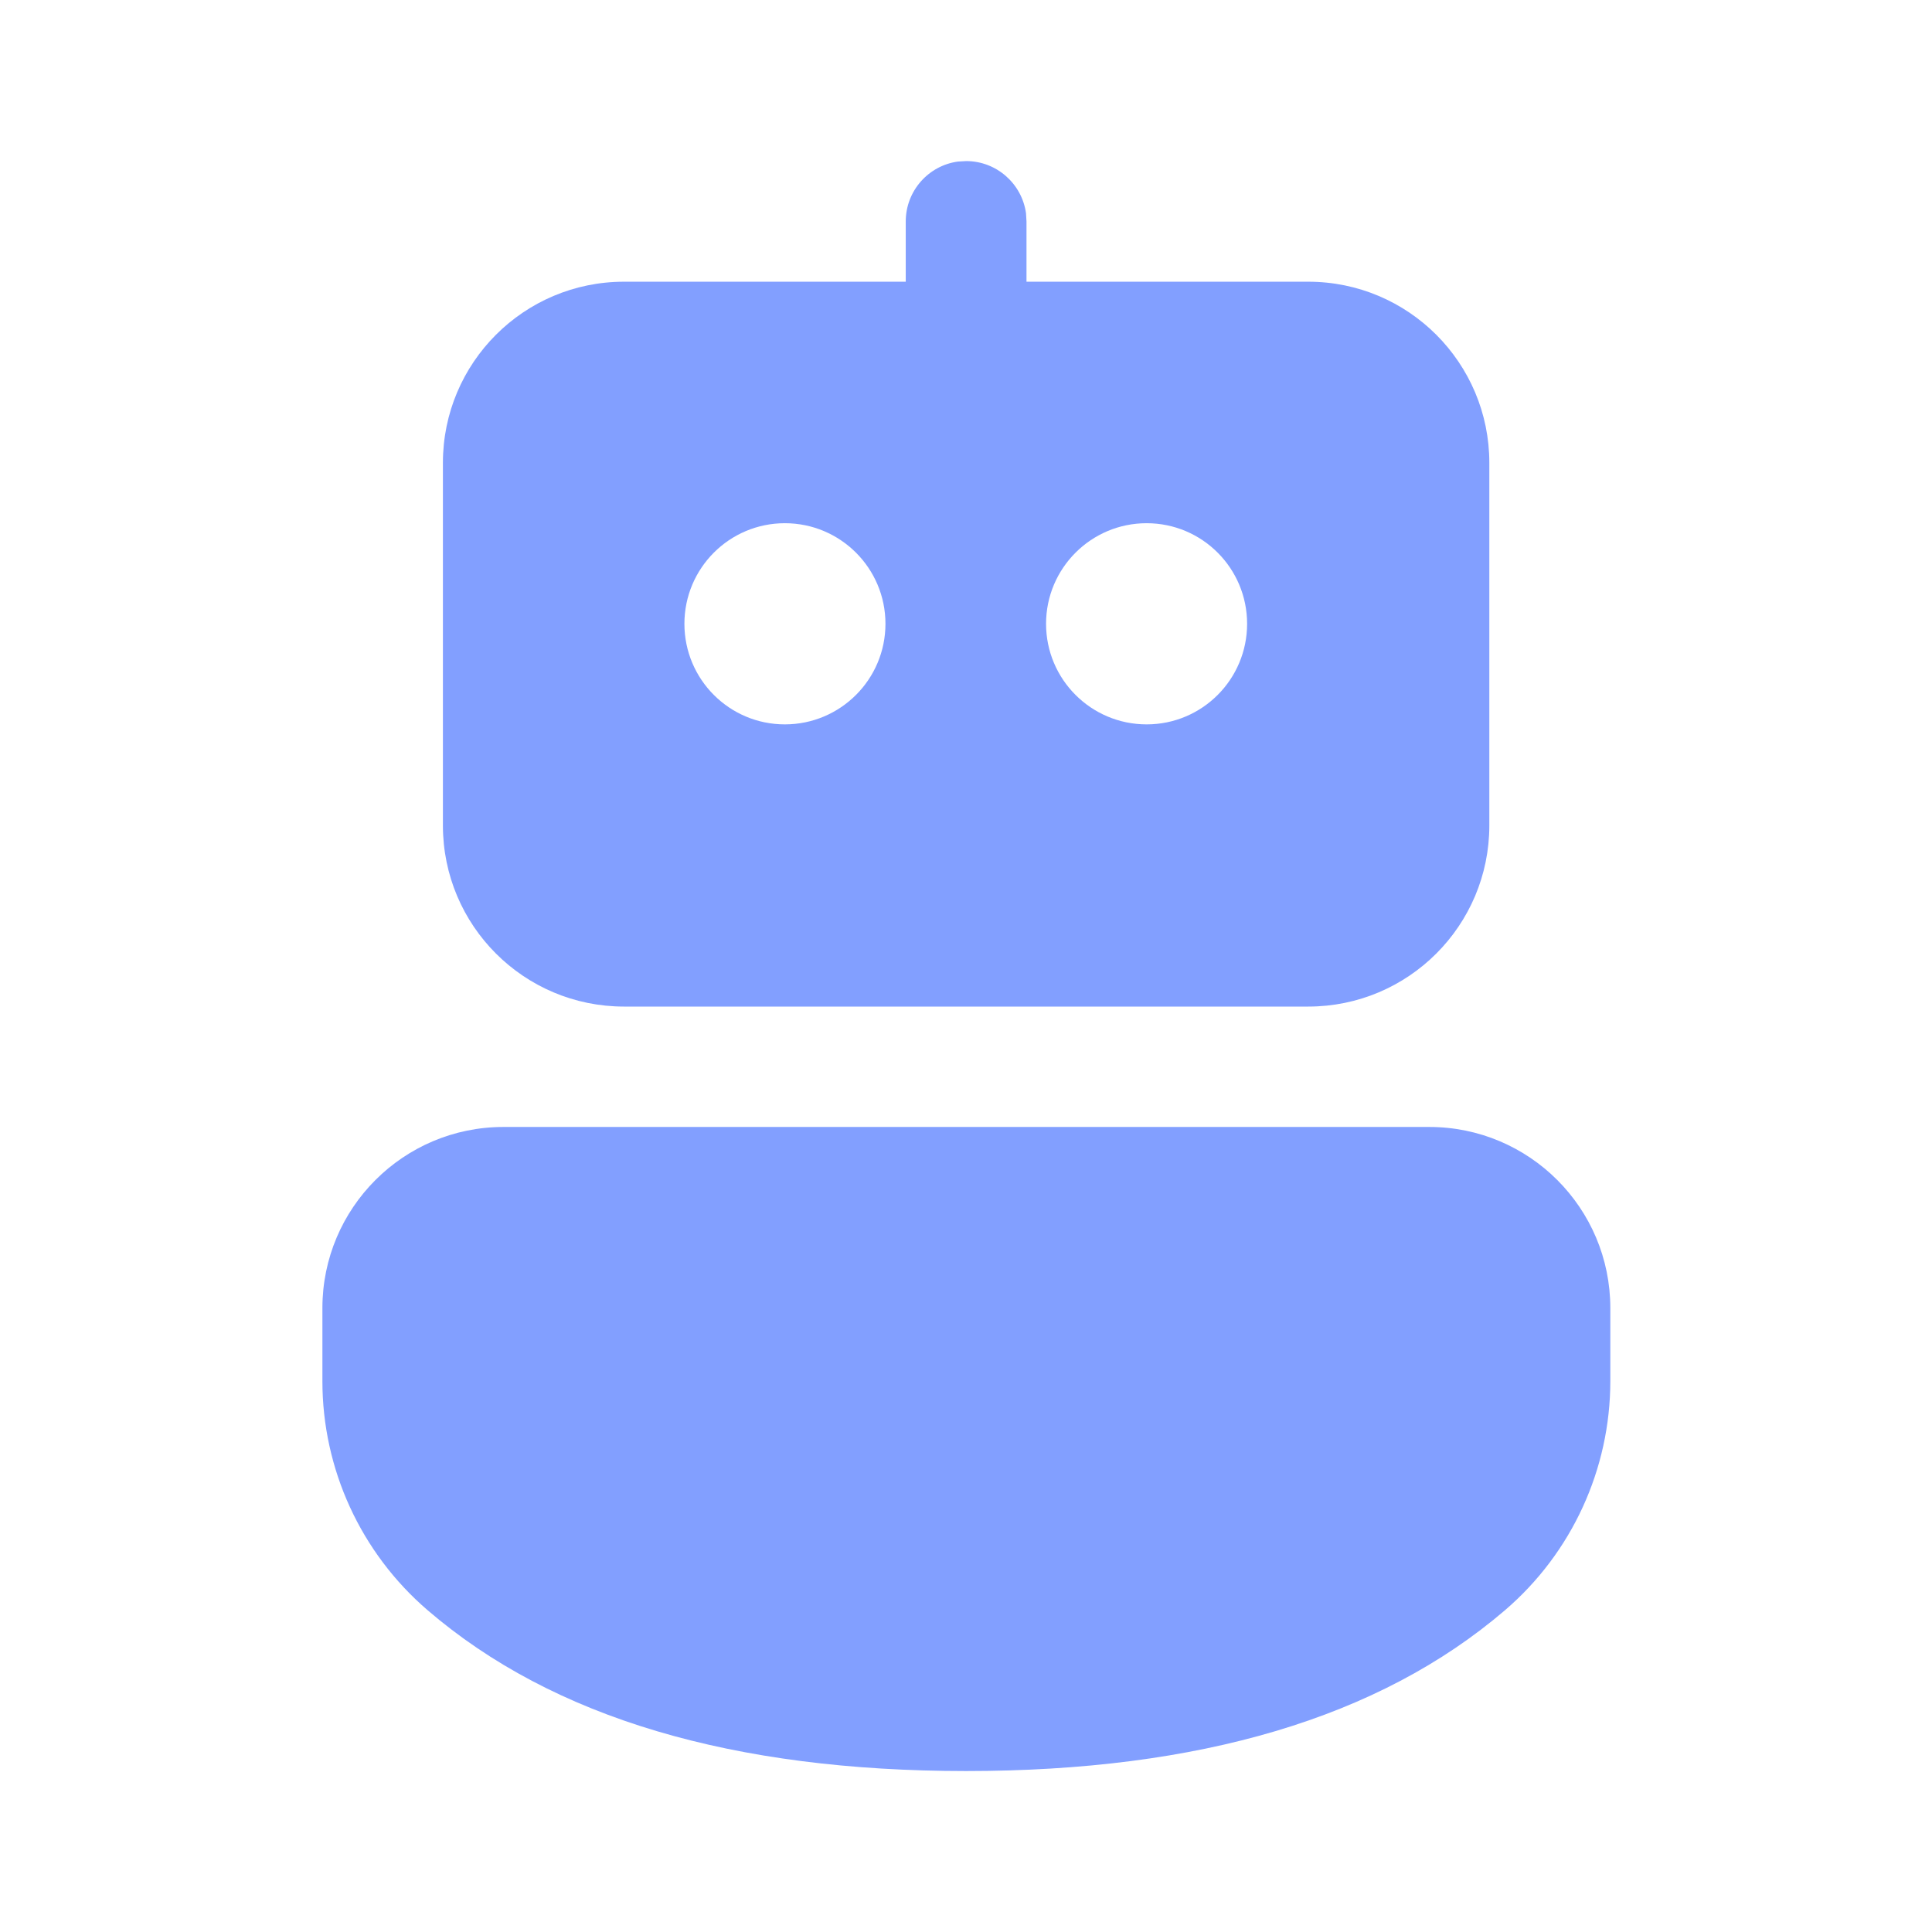 <svg width="16" height="16" viewBox="0 0 16 16" fill="none" xmlns="http://www.w3.org/2000/svg">
<path d="M11.836 9.333C12.665 9.333 13.336 10.005 13.336 10.833V11.437C13.336 12.166 13.018 12.859 12.465 13.334C11.421 14.229 9.928 14.667 8.001 14.667C6.075 14.667 4.582 14.23 3.54 13.334C2.988 12.859 2.67 12.167 2.67 11.438V10.833C2.67 10.005 3.341 9.333 4.17 9.333H11.836ZM7.933 1.338L8.001 1.334C8.254 1.334 8.463 1.522 8.497 1.766L8.501 1.834L8.501 2.333L10.834 2.333C11.663 2.333 12.334 3.005 12.334 3.833V6.836C12.334 7.665 11.663 8.336 10.834 8.336H5.168C4.339 8.336 3.668 7.665 3.668 6.836V3.833C3.668 3.005 4.339 2.333 5.168 2.333L7.501 2.333L7.501 1.834C7.501 1.581 7.689 1.371 7.933 1.338ZM6.5 4.333C6.04 4.333 5.668 4.706 5.668 5.166C5.668 5.626 6.04 5.999 6.5 5.999C6.96 5.999 7.333 5.626 7.333 5.166C7.333 4.706 6.96 4.333 6.5 4.333ZM9.496 4.333C9.036 4.333 8.663 4.706 8.663 5.166C8.663 5.626 9.036 5.999 9.496 5.999C9.956 5.999 10.328 5.626 10.328 5.166C10.328 4.706 9.956 4.333 9.496 4.333Z" fill="#829FFF"/>
</svg>
